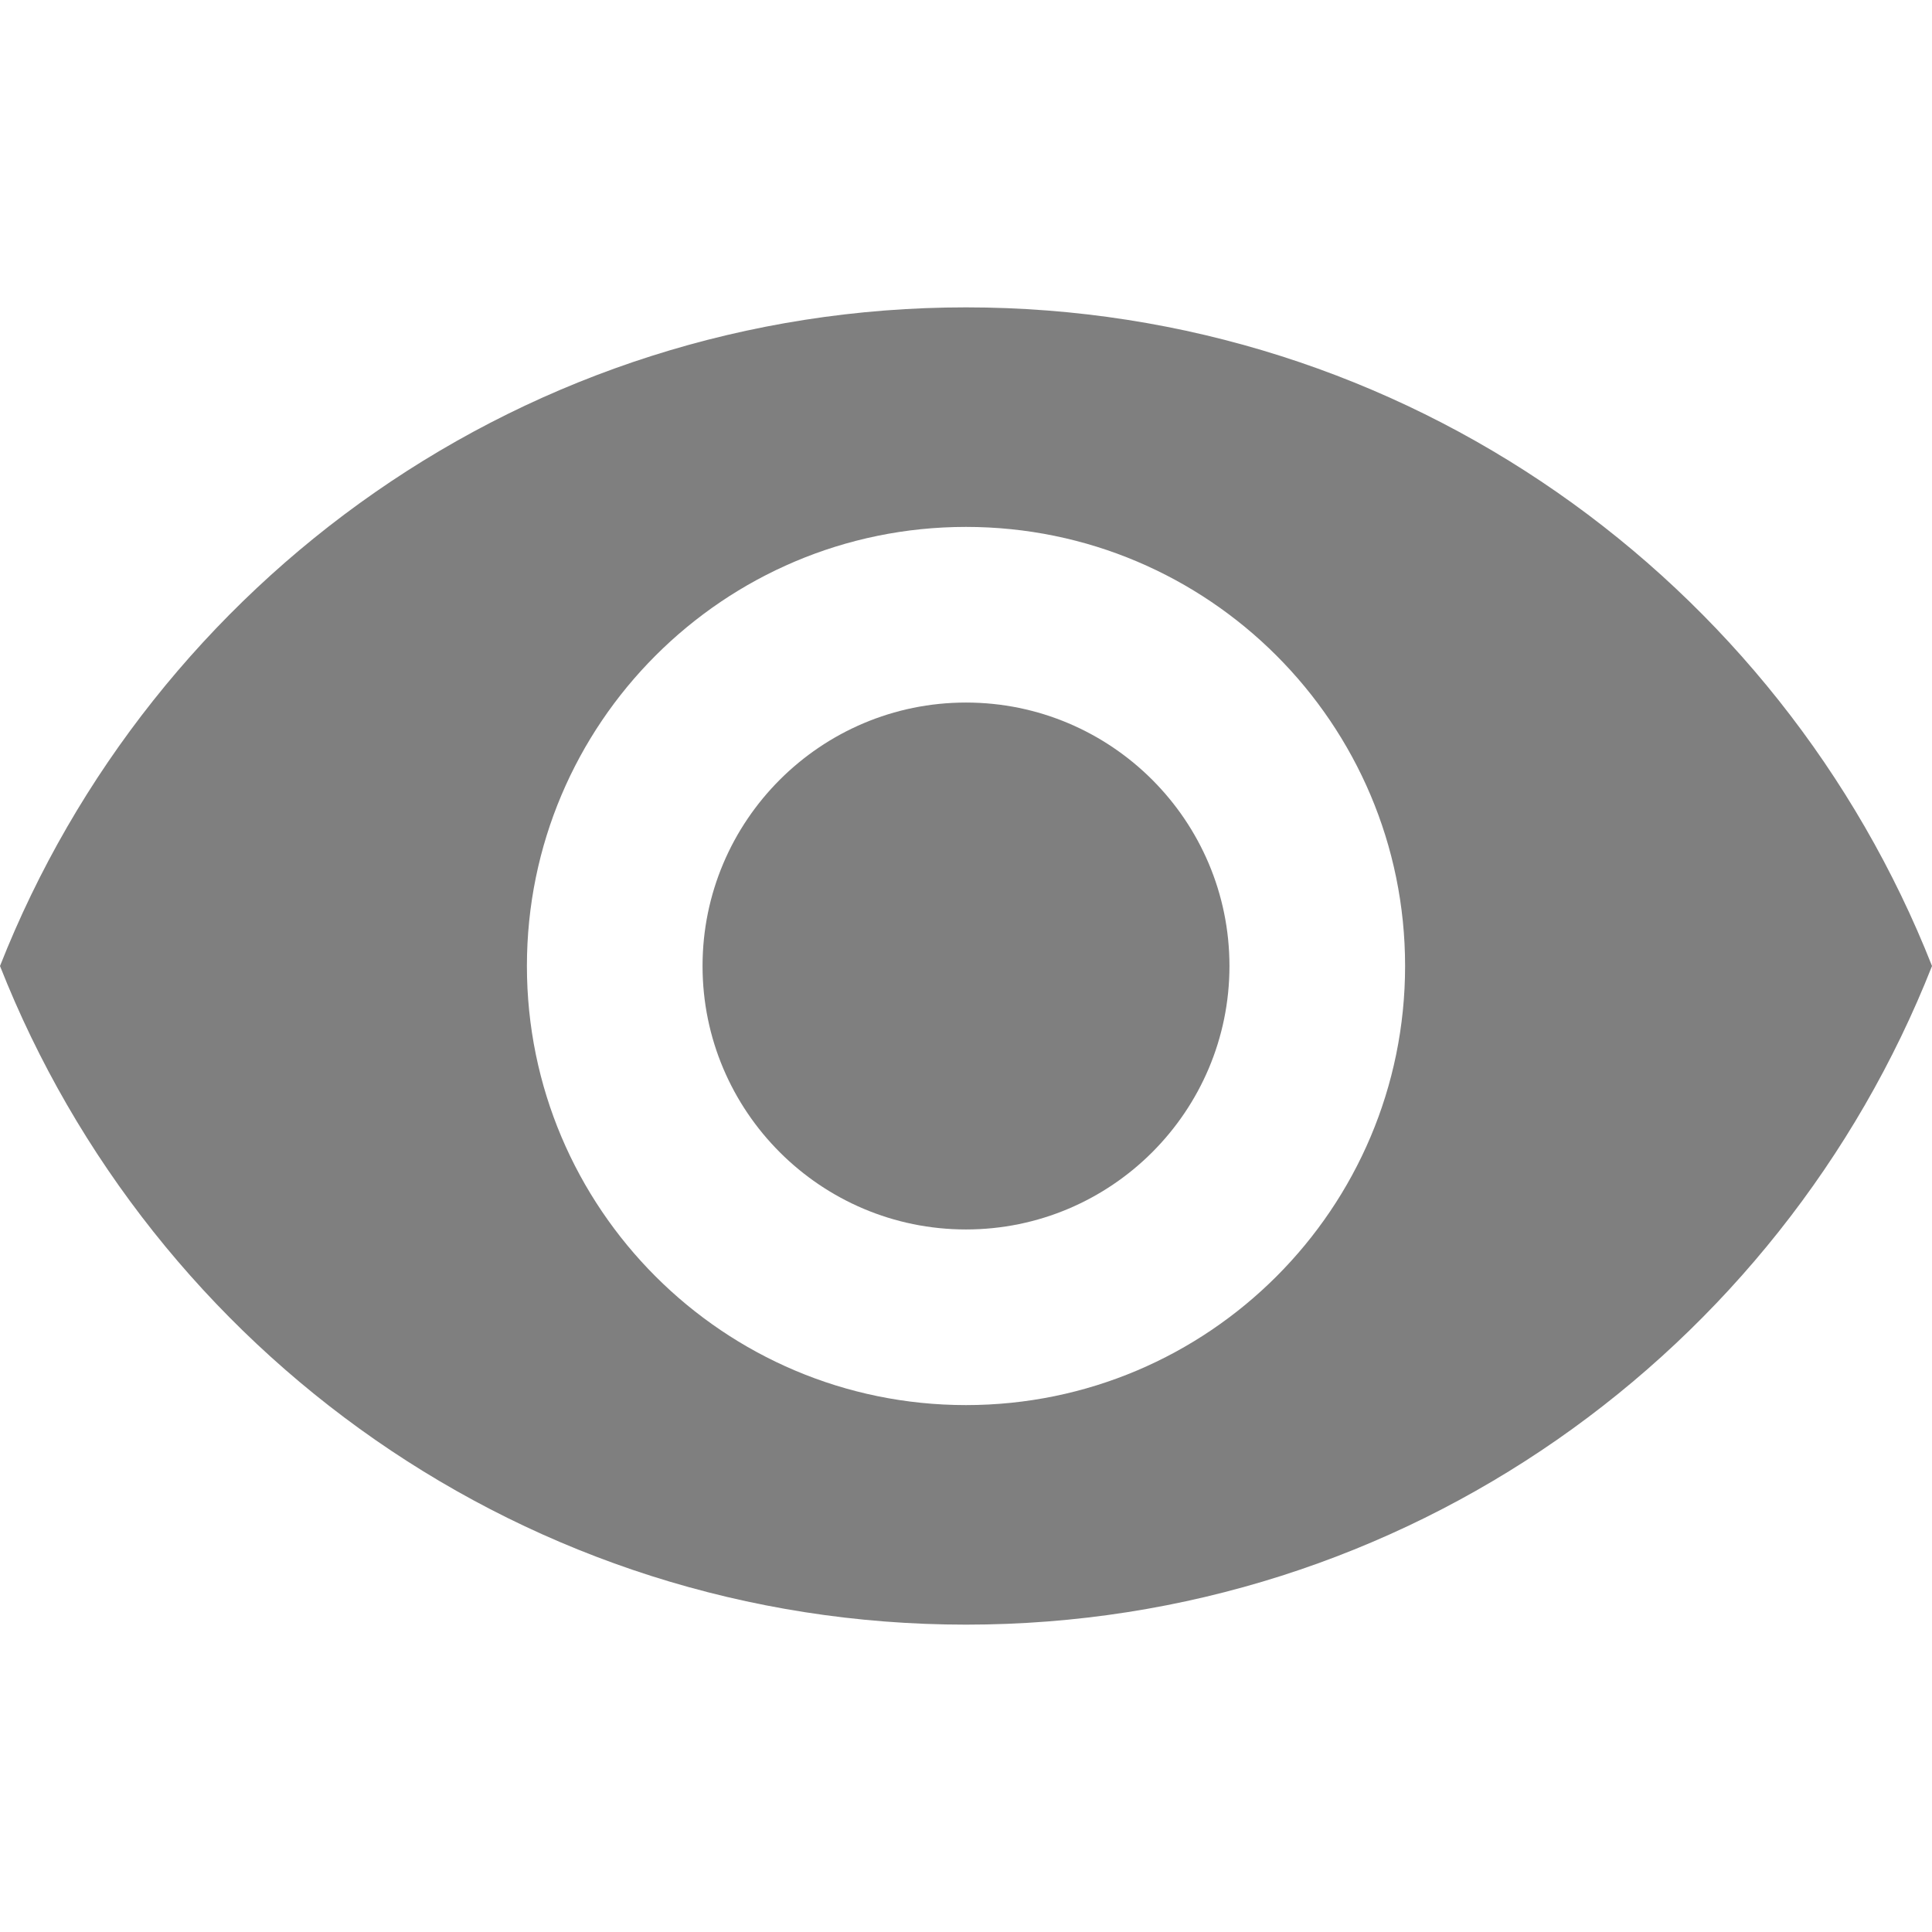 <?xml version="1.0"?>
<svg xmlns="http://www.w3.org/2000/svg" xmlns:xlink="http://www.w3.org/1999/xlink" xmlns:svgjs="http://svgjs.com/svgjs" version="1.1" width="512" height="512" x="0" y="0" viewBox="0 0 469.333 469.333" style="enable-background:new 0 0 512 512" xml:space="preserve" class=""><g>
<g xmlns="http://www.w3.org/2000/svg">
	<g>
		<g>
			<path d="M234.667,170.667c-35.307,0-64,28.693-64,64s28.693,64,64,64s64-28.693,64-64S269.973,170.667,234.667,170.667z" fill="#7f7f7f" data-original="#000000" style="" class=""/>
			<path d="M234.667,74.667C128,74.667,36.907,141.013,0,234.667c36.907,93.653,128,160,234.667,160     c106.773,0,197.76-66.347,234.667-160C432.427,141.013,341.44,74.667,234.667,74.667z M234.667,341.333     c-58.88,0-106.667-47.787-106.667-106.667S175.787,128,234.667,128s106.667,47.787,106.667,106.667     S293.547,341.333,234.667,341.333z" fill="#7f7f7f" data-original="#000000" style="" class=""/>
		</g>
	</g>
</g>
<g xmlns="http://www.w3.org/2000/svg">
</g>
<g xmlns="http://www.w3.org/2000/svg">
</g>
<g xmlns="http://www.w3.org/2000/svg">
</g>
<g xmlns="http://www.w3.org/2000/svg">
</g>
<g xmlns="http://www.w3.org/2000/svg">
</g>
<g xmlns="http://www.w3.org/2000/svg">
</g>
<g xmlns="http://www.w3.org/2000/svg">
</g>
<g xmlns="http://www.w3.org/2000/svg">
</g>
<g xmlns="http://www.w3.org/2000/svg">
</g>
<g xmlns="http://www.w3.org/2000/svg">
</g>
<g xmlns="http://www.w3.org/2000/svg">
</g>
<g xmlns="http://www.w3.org/2000/svg">
</g>
<g xmlns="http://www.w3.org/2000/svg">
</g>
<g xmlns="http://www.w3.org/2000/svg">
</g>
<g xmlns="http://www.w3.org/2000/svg">
</g>
</g></svg>
